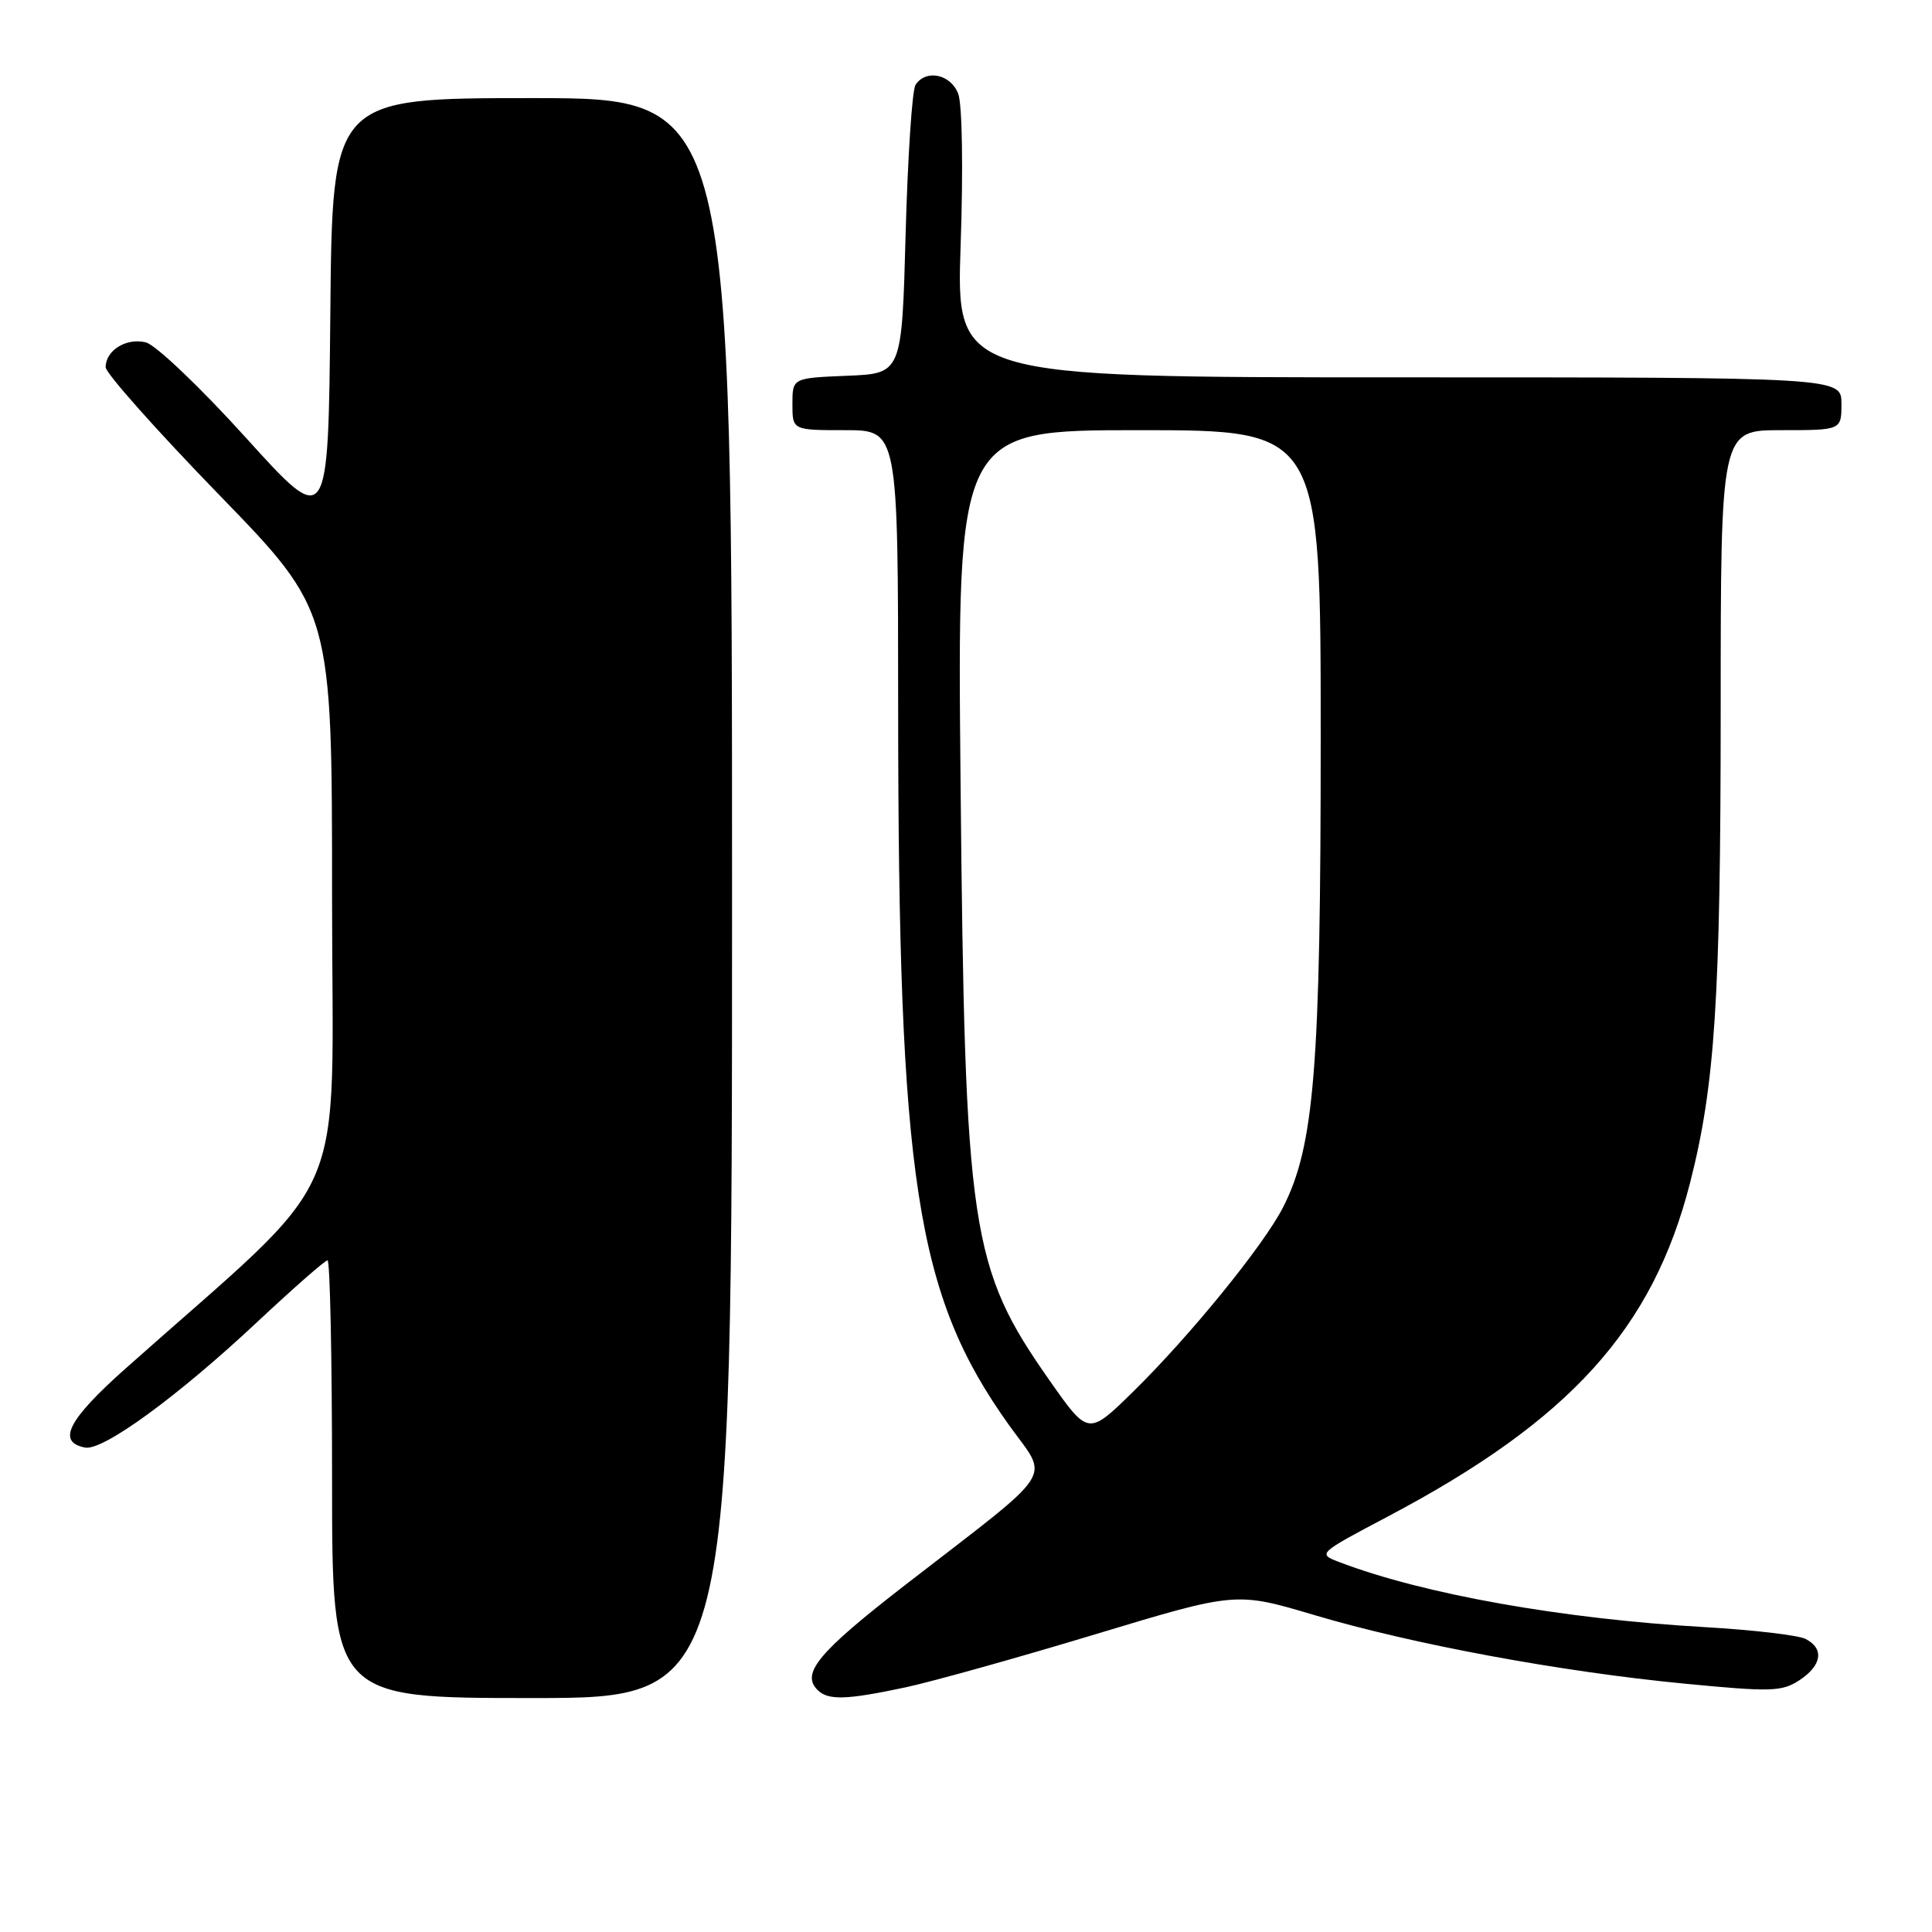 <?xml version="1.0" encoding="UTF-8" standalone="no"?>
<!DOCTYPE svg PUBLIC "-//W3C//DTD SVG 1.1//EN" "http://www.w3.org/Graphics/SVG/1.1/DTD/svg11.dtd" >
<svg xmlns="http://www.w3.org/2000/svg" xmlns:xlink="http://www.w3.org/1999/xlink" version="1.1" viewBox="0 0 256 256">
 <g >
 <path fill="currentColor"
d=" M 97.00 119.00 C 97.00 13.00 97.00 13.00 70.52 13.00 C 44.03 13.00 44.03 13.00 43.77 41.53 C 43.50 70.07 43.50 70.07 32.59 58.01 C 26.60 51.38 20.63 45.69 19.33 45.37 C 16.75 44.72 14.00 46.42 14.00 48.66 C 14.00 49.44 20.75 57.03 29.00 65.53 C 44.00 80.98 44.00 80.98 44.00 118.93 C 44.00 161.13 46.98 154.34 16.61 181.36 C 9.00 188.13 7.49 191.09 11.28 191.81 C 13.65 192.27 23.63 184.98 34.15 175.11 C 38.91 170.65 43.08 167.00 43.40 167.00 C 43.73 167.00 44.00 180.05 44.00 196.00 C 44.00 225.00 44.00 225.00 70.50 225.00 C 97.00 225.00 97.00 225.00 97.00 119.00 Z  M 120.00 223.58 C 123.58 222.81 134.89 219.65 145.14 216.55 C 163.78 210.92 163.78 210.92 174.14 214.00 C 187.19 217.88 206.79 221.51 223.18 223.09 C 234.67 224.20 236.11 224.16 238.43 222.64 C 241.41 220.68 241.75 218.45 239.25 217.17 C 238.29 216.67 232.26 215.97 225.85 215.60 C 207.07 214.52 188.67 211.25 177.53 207.01 C 174.56 205.88 174.56 205.88 183.87 200.96 C 208.04 188.20 218.99 176.11 223.95 156.70 C 227.25 143.78 227.99 132.31 228.00 94.25 C 228.00 57.00 228.00 57.00 236.00 57.00 C 244.00 57.00 244.00 57.00 244.00 53.50 C 244.00 50.00 244.00 50.00 185.34 50.00 C 126.69 50.00 126.69 50.00 127.29 32.43 C 127.64 22.45 127.50 13.81 126.97 12.43 C 125.98 9.82 122.68 9.13 121.31 11.25 C 120.86 11.94 120.28 20.82 120.00 31.00 C 119.50 49.50 119.50 49.50 112.25 49.79 C 105.00 50.09 105.00 50.09 105.00 53.54 C 105.00 57.00 105.00 57.00 112.00 57.00 C 119.00 57.00 119.00 57.00 119.01 93.75 C 119.03 156.38 121.37 171.55 133.66 188.78 C 139.04 196.32 140.45 194.14 119.85 210.09 C 108.46 218.92 106.12 221.72 108.32 223.92 C 109.73 225.33 112.11 225.26 120.00 223.58 Z  M 139.13 183.00 C 128.55 167.92 127.85 163.26 127.28 103.75 C 126.83 57.00 126.83 57.00 150.92 57.00 C 175.00 57.00 175.00 57.00 175.00 97.87 C 175.00 141.39 174.16 151.85 170.01 159.98 C 167.45 165.00 157.70 176.99 150.19 184.36 C 144.21 190.23 144.21 190.23 139.13 183.00 Z "/>
</g>
</svg>